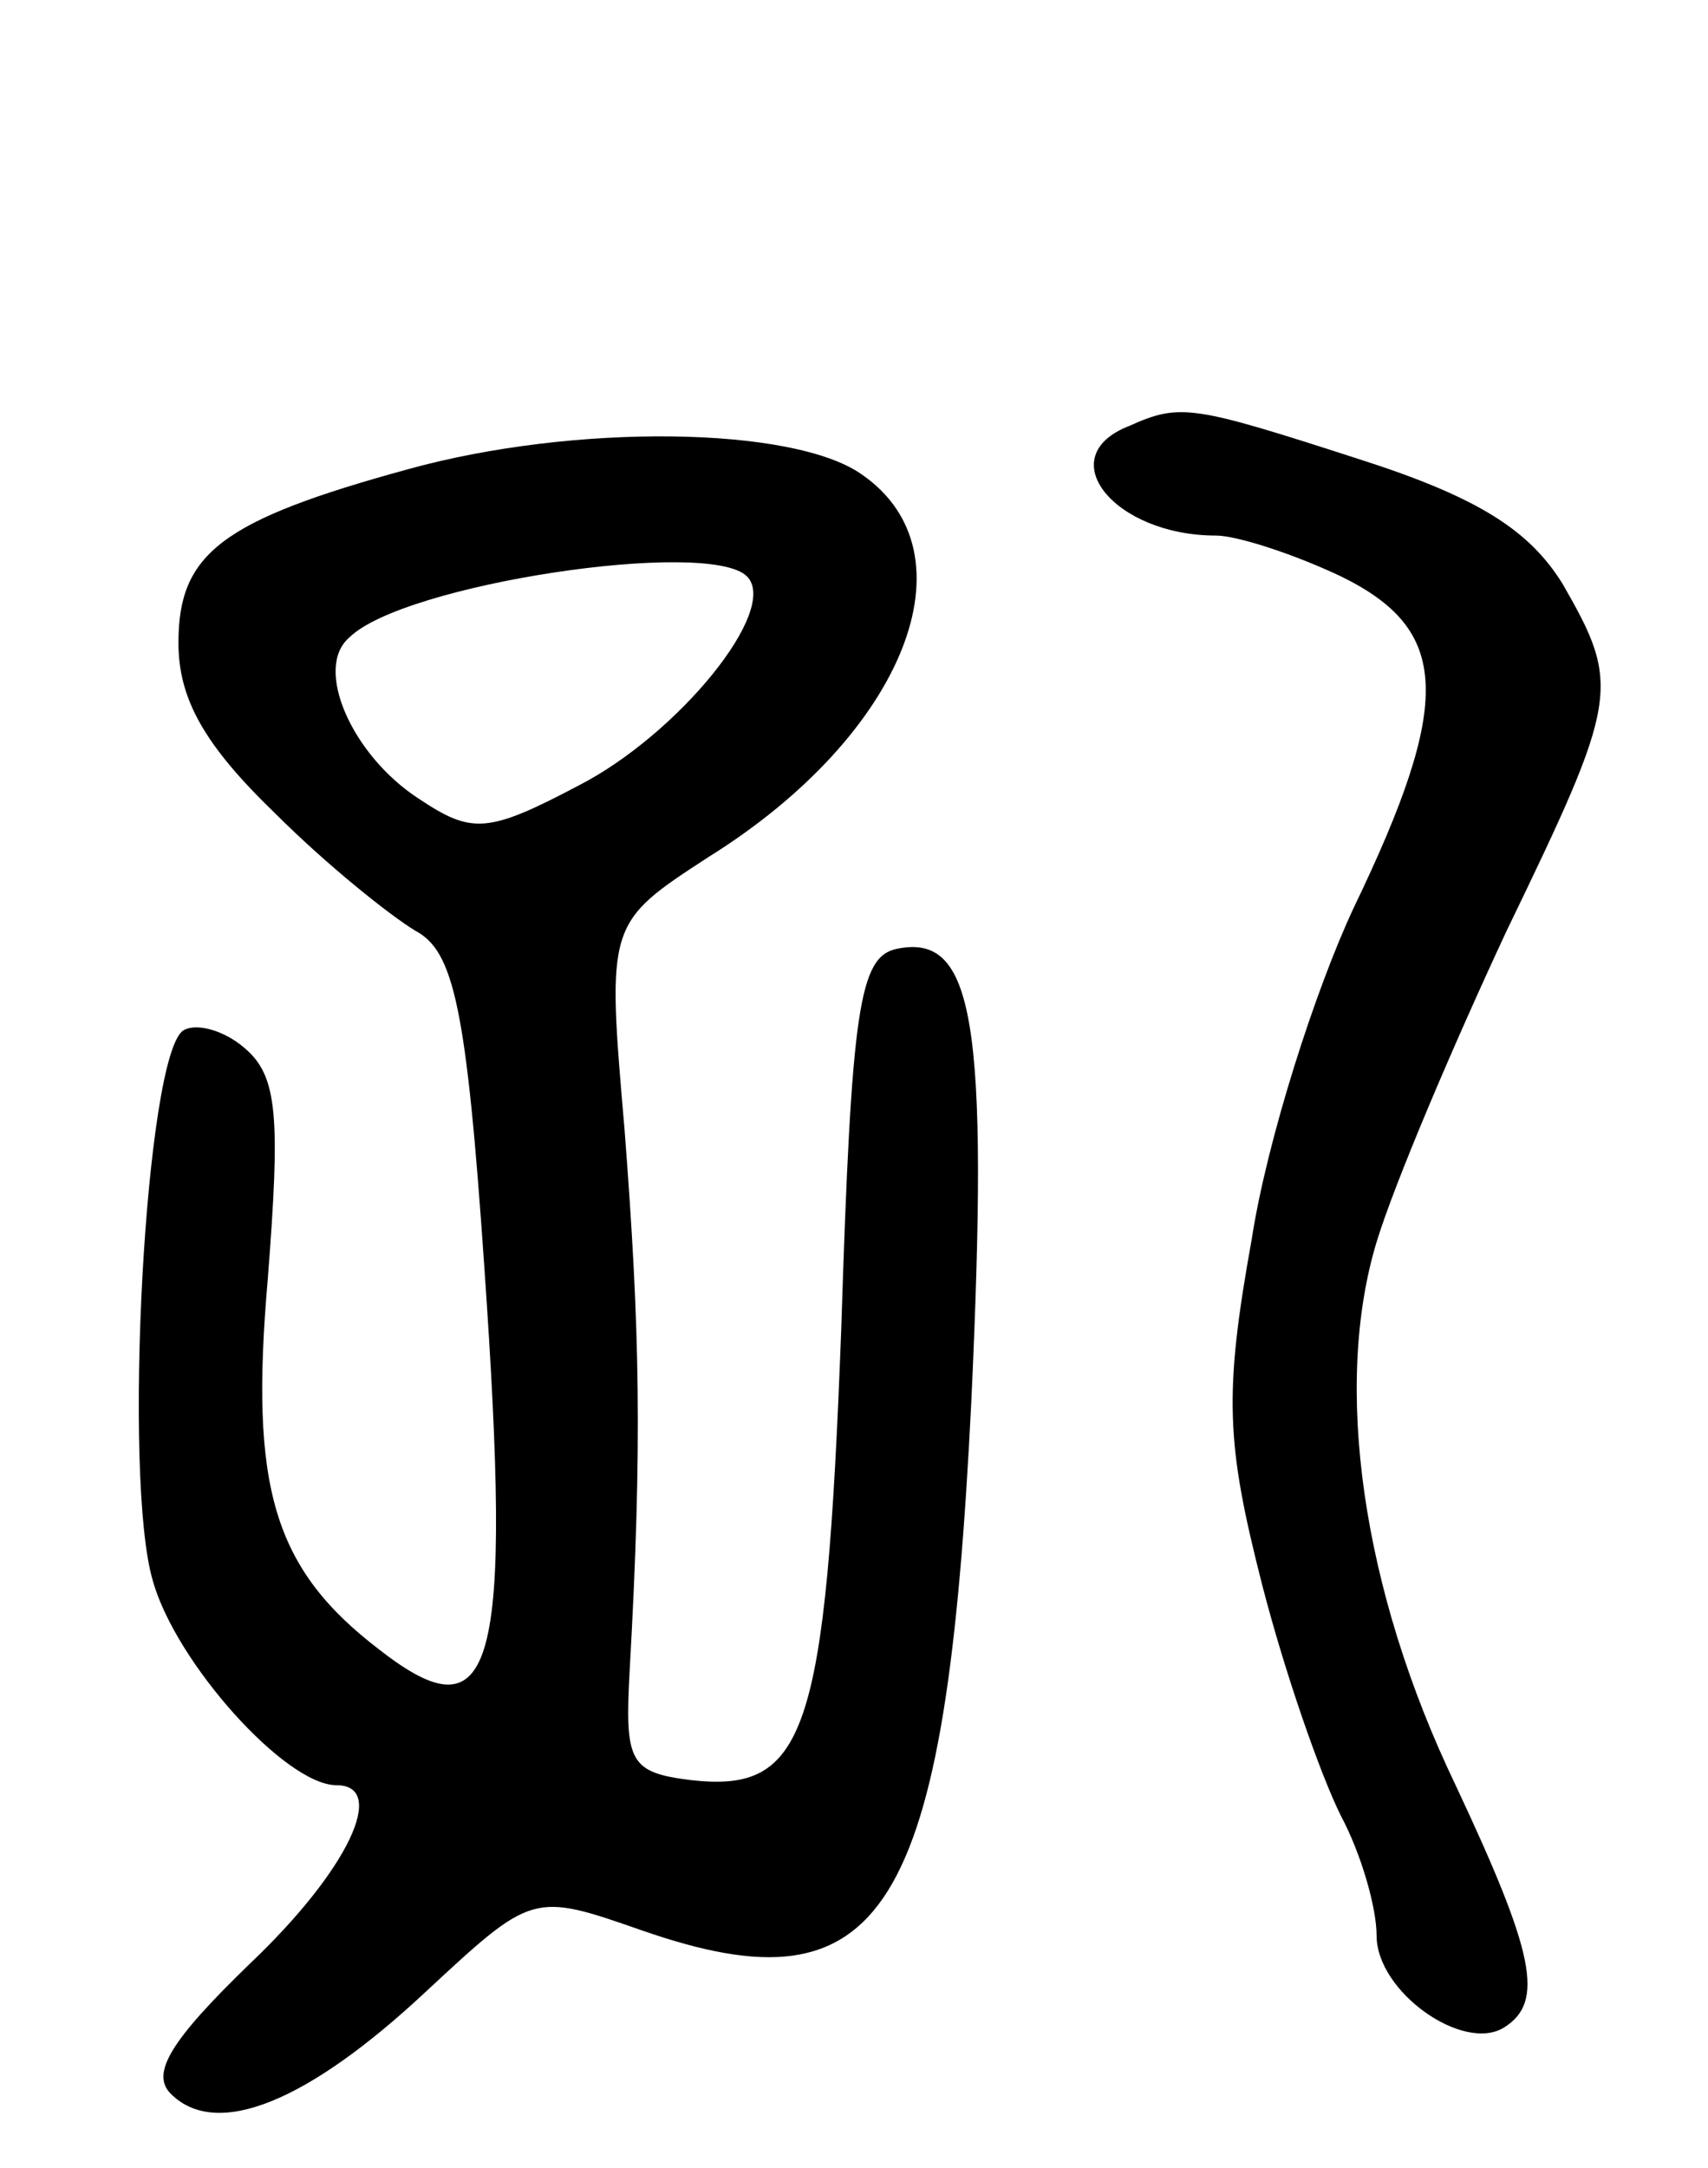 <svg version="1.0" xmlns="http://www.w3.org/2000/svg"
 width="67pt" height="85pt" viewBox="0 0 67 85"
 preserveAspectRatio="xMidYMid meet">
<g transform="translate(0,85) scale(0.1,-0.1)"
fill="#000000" stroke="none">
<path d="M443 683 c-31 -12 -6 -43 34 -43 8 0 30 -7 49 -16 43 -21 44 -49 5
-130 -15 -32 -34 -91 -40 -130 -11 -61 -10 -80 4 -135 9 -35 23 -75 31 -91 8
-15 14 -36 14 -47 0 -22 34 -46 50 -36 16 10 12 29 -19 95 -37 77 -48 157 -31
213 7 23 30 77 51 122 44 91 45 96 22 136 -13 21 -33 34 -80 49 -65 21 -70 22
-90 13z"/>
<path d="M160 666 c-73 -20 -90 -33 -90 -68 0 -22 10 -40 38 -67 20 -20 45
-40 55 -46 15 -8 20 -30 27 -132 11 -158 4 -185 -41 -150 -42 32 -51 64 -44
145 5 64 4 80 -9 91 -8 7 -19 10 -24 7 -15 -9 -24 -176 -12 -216 9 -32 52 -80
72 -80 20 0 5 -33 -34 -70 -31 -30 -39 -43 -31 -51 18 -18 54 -3 100 40 42 39
42 39 85 24 95 -33 119 6 129 207 7 150 1 184 -29 178 -15 -3 -18 -23 -22
-149 -6 -160 -14 -182 -59 -177 -24 3 -26 7 -24 43 5 89 4 134 -2 212 -7 81
-7 81 33 107 77 48 105 119 60 150 -27 19 -113 20 -178 2z m133 -42 c13 -13
-27 -62 -66 -82 -36 -19 -42 -19 -63 -5 -26 17 -41 51 -27 63 21 21 141 39
156 24z"/>
</g>
</svg>
